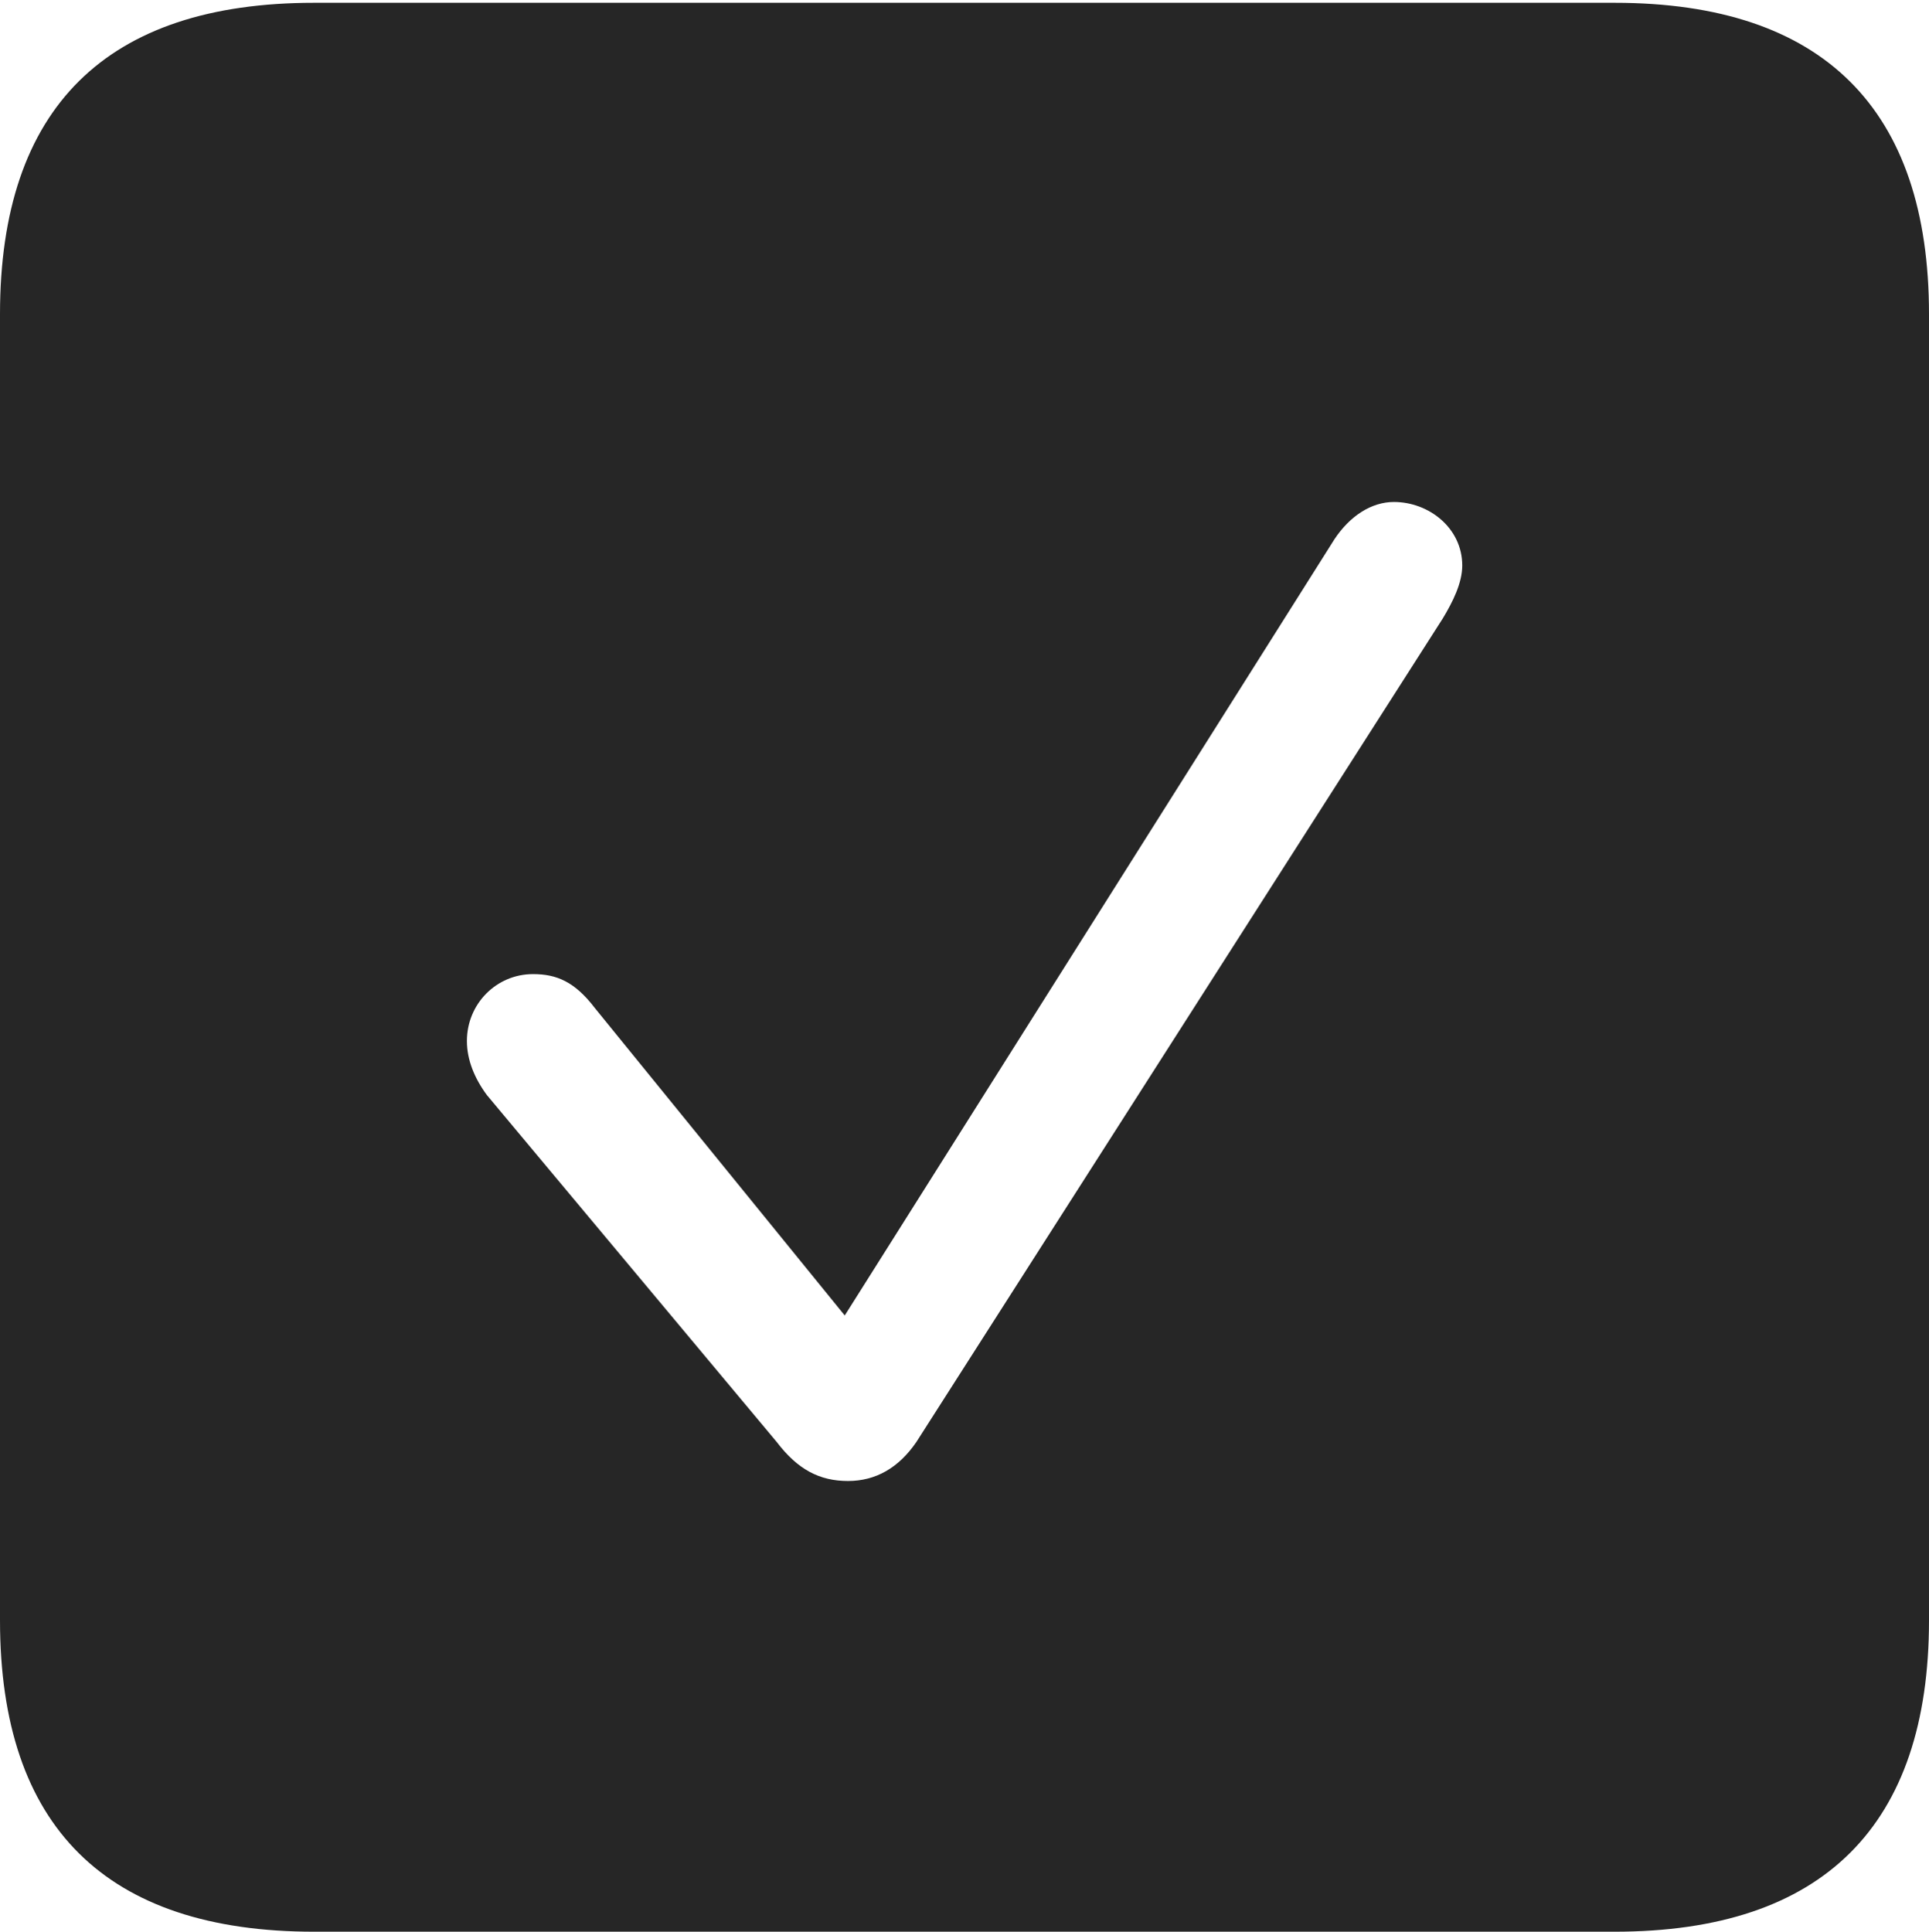 <?xml version="1.0" encoding="UTF-8"?>
<!--Generator: Apple Native CoreSVG 232.5-->
<!DOCTYPE svg
PUBLIC "-//W3C//DTD SVG 1.1//EN"
       "http://www.w3.org/Graphics/SVG/1.1/DTD/svg11.dtd">
<svg version="1.1" xmlns="http://www.w3.org/2000/svg" xmlns:xlink="http://www.w3.org/1999/xlink" width="88.409" height="88.537">
 <g>
  <rect height="88.537" opacity="0" width="88.409" x="0" y="0"/>
  <path d="M88.409 14.402L88.409 74.263C88.409 83.656 83.573 88.537 74.001 88.537L14.394 88.537C4.87 88.537 0 83.735 0 74.263L0 14.402C0 4.93 4.87 0.128 14.394 0.128L74.001 0.128C83.573 0.128 88.409 5.009 88.409 14.402ZM61.155 24.723L38.716 60.293L27.26 46.198C26.342 44.996 25.51 44.647 24.431 44.647C22.745 44.647 21.399 46.015 21.399 47.712C21.399 48.578 21.748 49.425 22.314 50.19L35.599 66.092C36.565 67.362 37.569 67.879 38.866 67.879C40.133 67.879 41.186 67.279 41.999 66.092L66.129 28.339C66.582 27.586 67.017 26.721 67.017 25.919C67.017 24.199 65.484 23.007 63.884 23.007C62.868 23.007 61.871 23.637 61.155 24.723Z" fill="#000000" fill-opacity="0.85"/>
 </g>
</svg>
